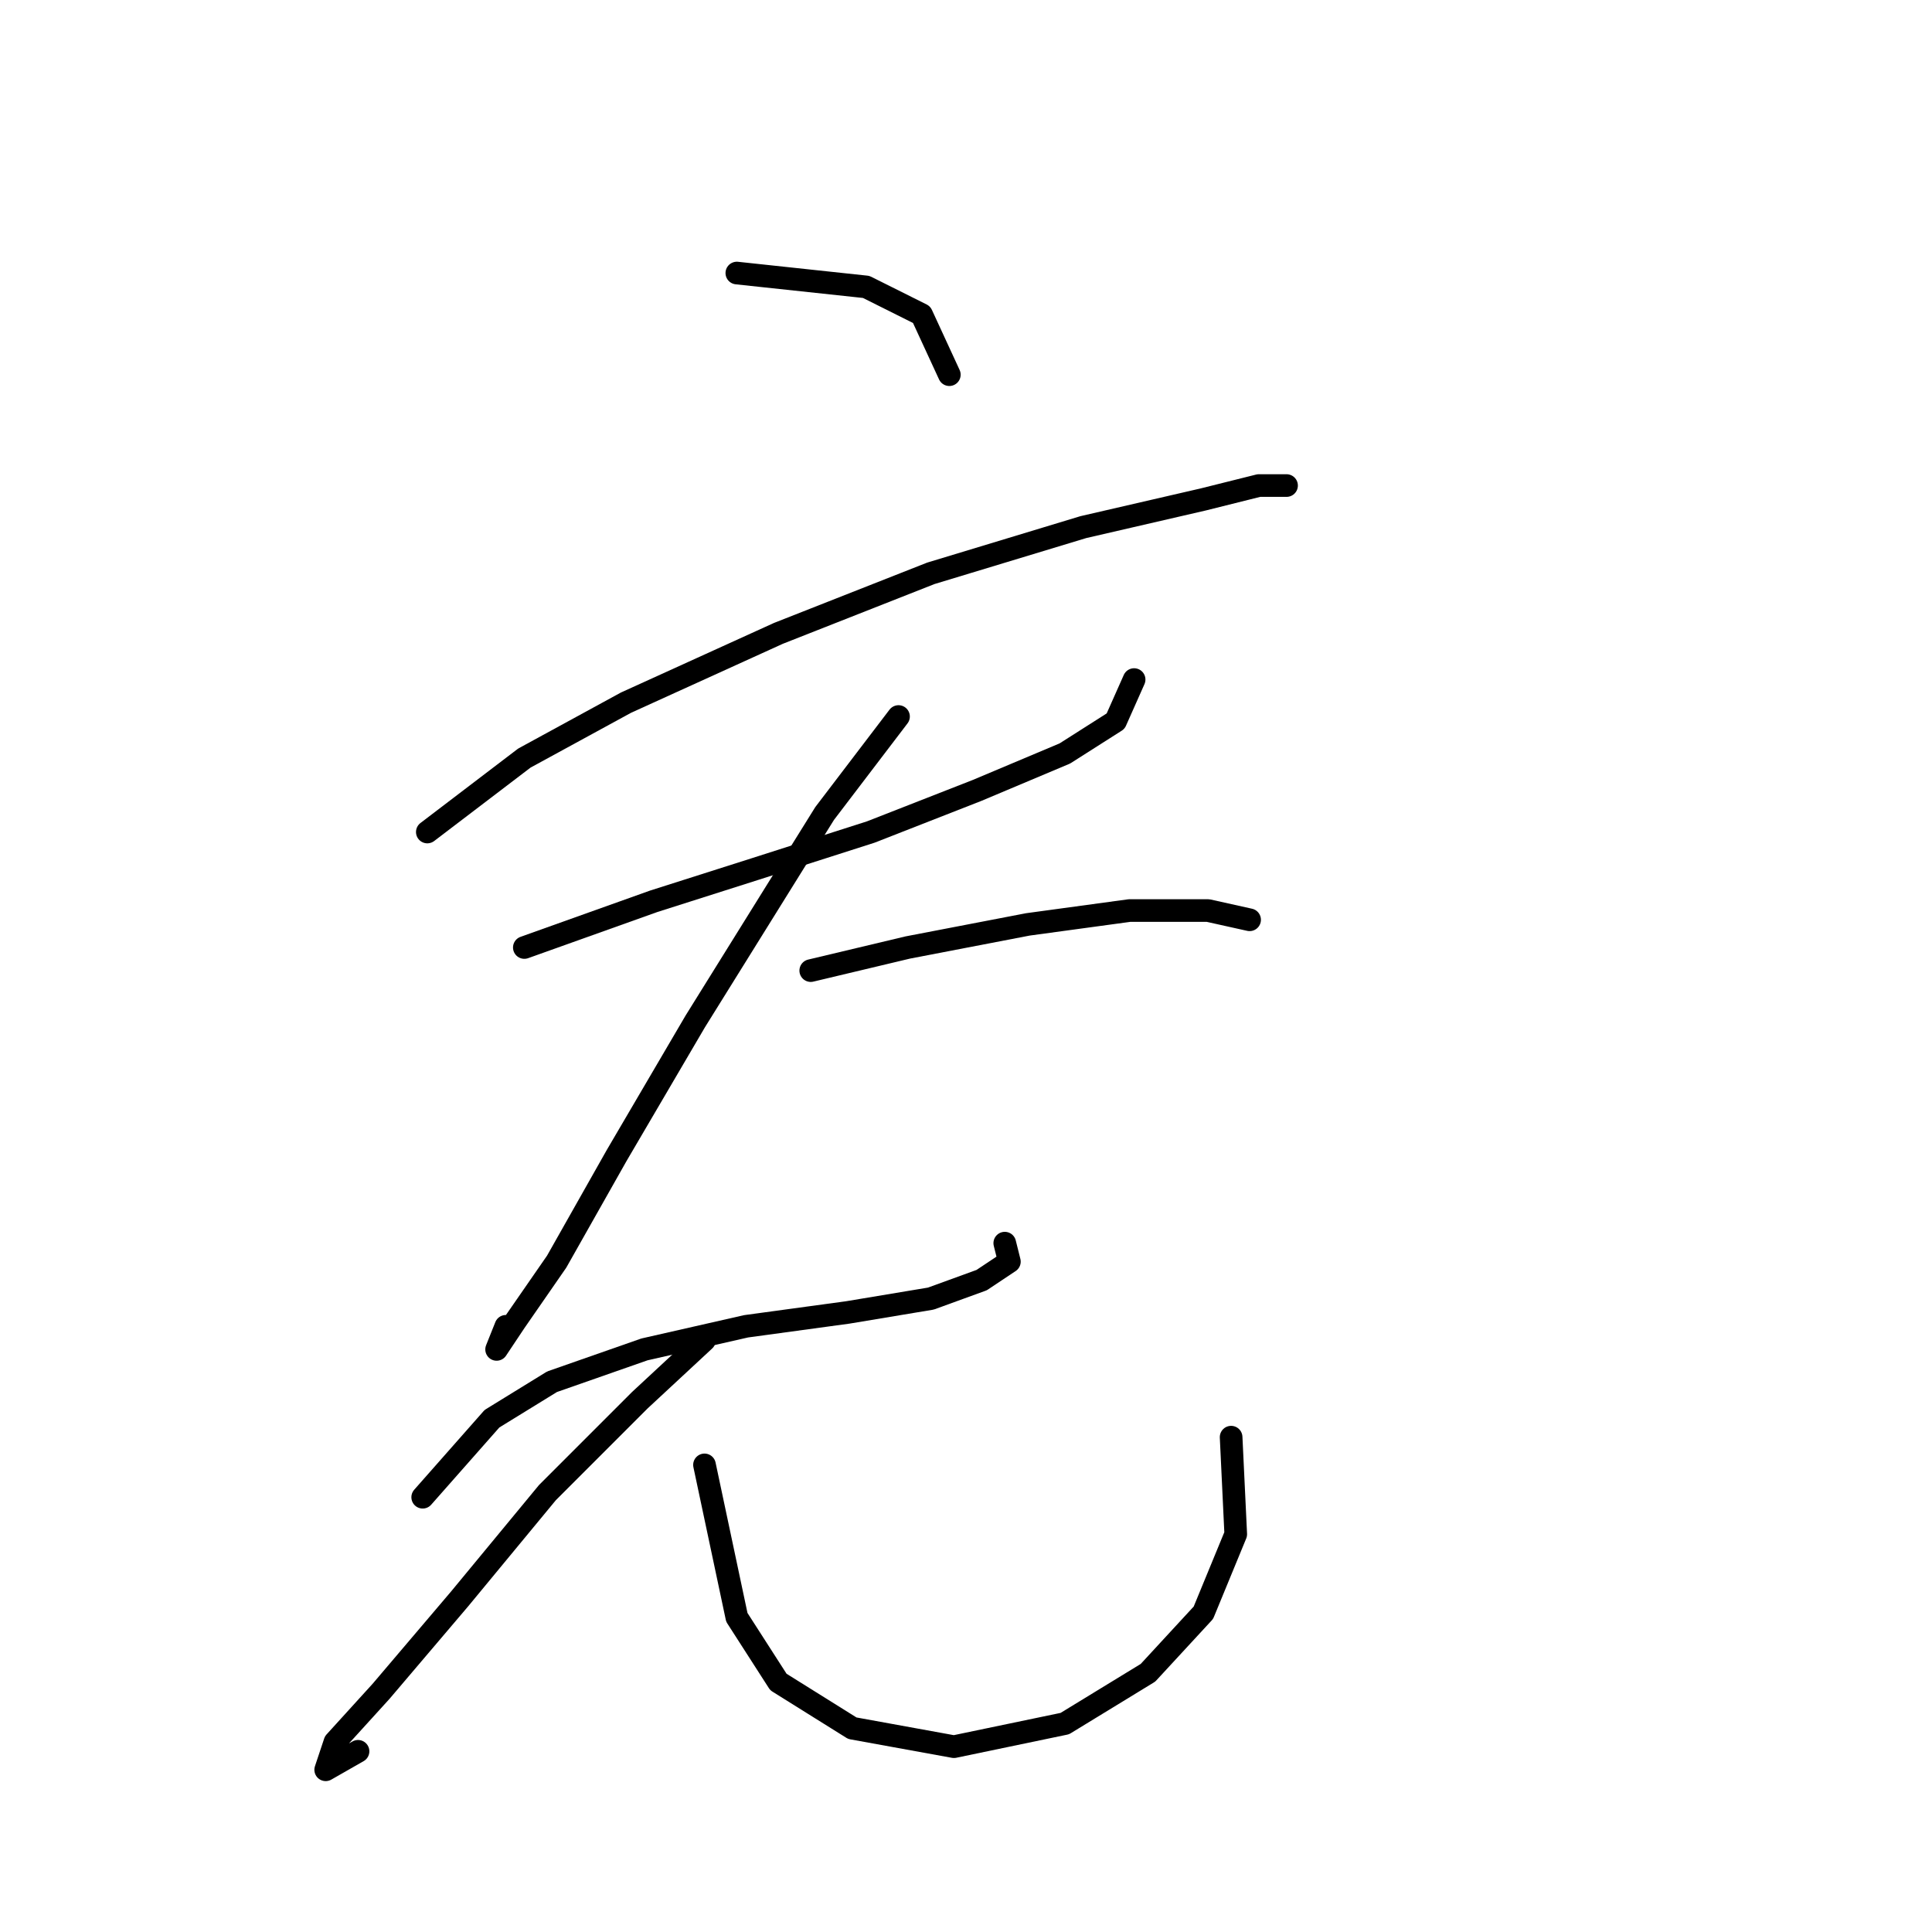<?xml version="1.0" standalone="no"?>
    <svg width="256" height="256" xmlns="http://www.w3.org/2000/svg" version="1.1">
    <polyline stroke="black" stroke-width="3" stroke-linecap="round" fill="transparent" stroke-linejoin="round" points="97.634 36.18 114.773 38.017 122.119 41.689 125.791 49.647 125.791 49.647 " />
        <polyline stroke="black" stroke-width="3" stroke-linecap="round" fill="transparent" stroke-linejoin="round" points="56.622 110.246 69.477 100.452 82.943 93.107 103.143 83.925 123.343 75.968 143.543 69.847 159.457 66.174 166.803 64.338 170.475 64.338 170.475 64.338 " />
        <polyline stroke="black" stroke-width="3" stroke-linecap="round" fill="transparent" stroke-linejoin="round" points="69.477 125.549 86.616 119.428 100.082 115.143 115.385 110.246 129.464 104.737 141.094 99.84 147.827 95.555 150.276 90.046 150.276 90.046 " />
        <polyline stroke="black" stroke-width="3" stroke-linecap="round" fill="transparent" stroke-linejoin="round" points="119.058 94.943 109.264 107.798 92.125 135.343 81.719 153.094 73.762 167.173 68.253 175.13 65.804 178.803 67.028 175.742 67.028 175.742 " />
        <polyline stroke="black" stroke-width="3" stroke-linecap="round" fill="transparent" stroke-linejoin="round" points="107.428 128.61 120.282 125.549 136.197 122.488 149.664 120.652 160.07 120.652 165.579 121.876 165.579 121.876 " />
        <polyline stroke="black" stroke-width="3" stroke-linecap="round" fill="transparent" stroke-linejoin="round" points="56.01 198.39 65.192 187.985 73.149 183.088 85.392 178.803 98.858 175.742 112.325 173.906 123.343 172.07 130.076 169.621 133.749 167.173 133.137 164.724 133.137 164.724 " />
        <polyline stroke="black" stroke-width="3" stroke-linecap="round" fill="transparent" stroke-linejoin="round" points="93.349 177.579 84.78 185.536 72.537 197.778 60.907 211.857 50.501 224.099 44.38 230.832 43.156 234.505 47.441 232.057 47.441 232.057 " />
        <polyline stroke="black" stroke-width="3" stroke-linecap="round" fill="transparent" stroke-linejoin="round" points="93.349 194.106 97.634 214.305 103.143 222.875 112.937 228.996 126.403 231.445 141.094 228.384 152.112 221.651 159.457 213.693 163.742 203.287 163.13 190.433 163.13 190.433 " />
        </svg>